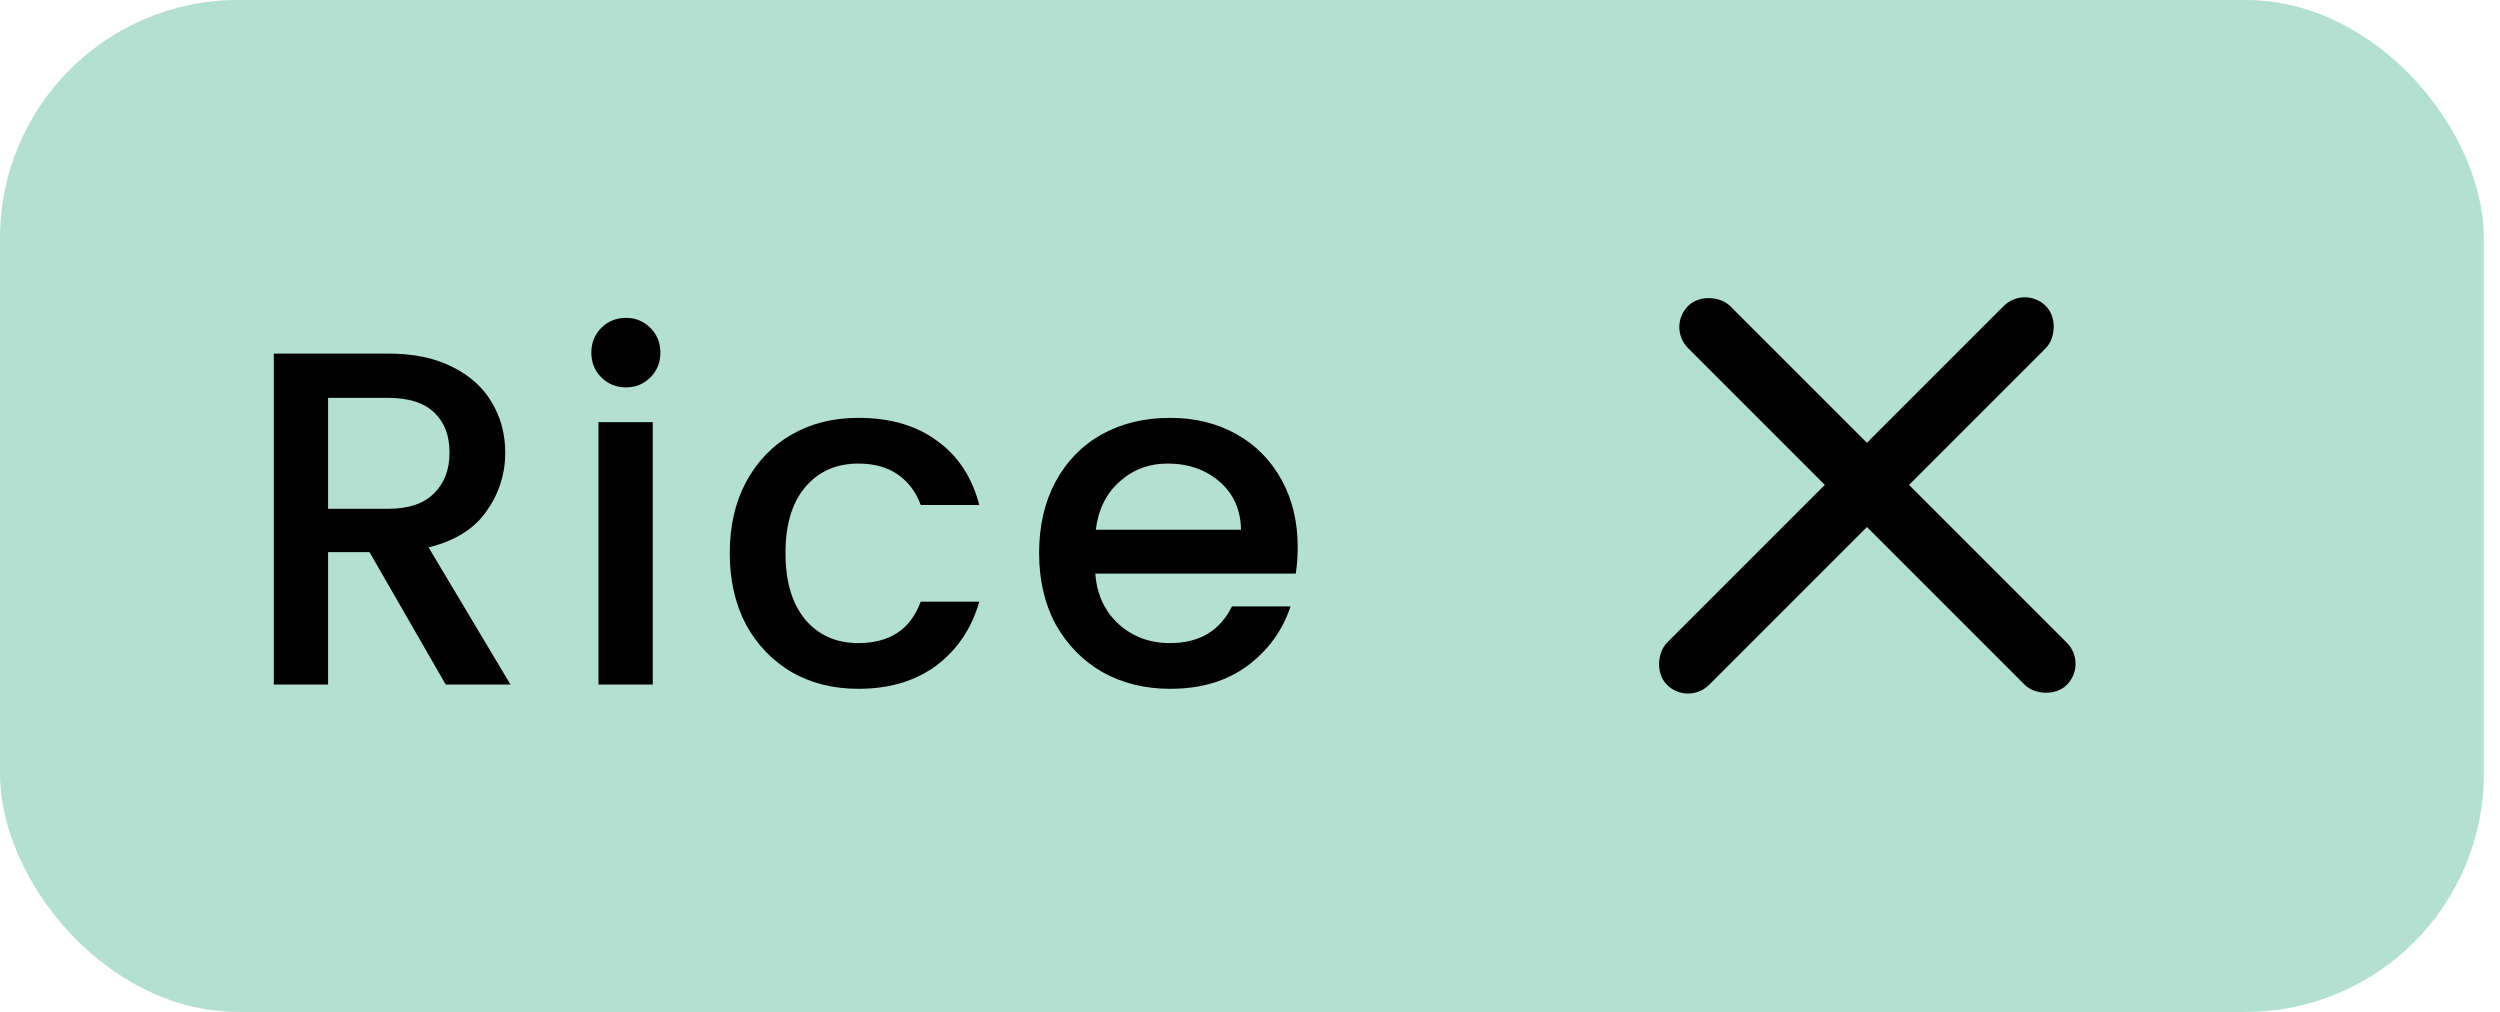 <svg width="84" height="34" viewBox="0 0 84 34" fill="none" xmlns="http://www.w3.org/2000/svg">
<rect width="83.456" height="34" rx="8" fill="#B3E0D0"/>
<path d="M14.976 23L12.416 18.552H11.024V23H9.2V11.88H13.04C13.893 11.88 14.613 12.029 15.2 12.328C15.797 12.627 16.24 13.027 16.528 13.528C16.827 14.029 16.976 14.589 16.976 15.208C16.976 15.933 16.763 16.595 16.336 17.192C15.92 17.779 15.275 18.179 14.4 18.392L17.152 23H14.976ZM11.024 17.096H13.04C13.723 17.096 14.235 16.925 14.576 16.584C14.928 16.243 15.104 15.784 15.104 15.208C15.104 14.632 14.933 14.184 14.592 13.864C14.251 13.533 13.733 13.368 13.04 13.368H11.024V17.096ZM21.037 13.016C20.707 13.016 20.429 12.904 20.205 12.68C19.981 12.456 19.869 12.179 19.869 11.848C19.869 11.517 19.981 11.24 20.205 11.016C20.429 10.792 20.707 10.68 21.037 10.68C21.357 10.68 21.629 10.792 21.853 11.016C22.077 11.24 22.189 11.517 22.189 11.848C22.189 12.179 22.077 12.456 21.853 12.68C21.629 12.904 21.357 13.016 21.037 13.016ZM21.933 14.184V23H20.109V14.184H21.933ZM24.52 18.584C24.52 17.677 24.701 16.883 25.064 16.2C25.438 15.507 25.95 14.973 26.6 14.6C27.251 14.227 27.997 14.04 28.84 14.04C29.907 14.04 30.787 14.296 31.48 14.808C32.184 15.309 32.659 16.029 32.904 16.968H30.936C30.776 16.531 30.52 16.189 30.168 15.944C29.816 15.699 29.373 15.576 28.84 15.576C28.093 15.576 27.496 15.843 27.048 16.376C26.611 16.899 26.392 17.635 26.392 18.584C26.392 19.533 26.611 20.275 27.048 20.808C27.496 21.341 28.093 21.608 28.84 21.608C29.896 21.608 30.595 21.144 30.936 20.216H32.904C32.648 21.112 32.168 21.827 31.464 22.36C30.76 22.883 29.886 23.144 28.84 23.144C27.997 23.144 27.251 22.957 26.6 22.584C25.95 22.2 25.438 21.667 25.064 20.984C24.701 20.291 24.52 19.491 24.52 18.584ZM43.602 18.376C43.602 18.707 43.581 19.005 43.538 19.272H36.802C36.855 19.976 37.117 20.541 37.586 20.968C38.055 21.395 38.631 21.608 39.314 21.608C40.295 21.608 40.989 21.197 41.394 20.376H43.362C43.095 21.187 42.61 21.853 41.906 22.376C41.212 22.888 40.349 23.144 39.314 23.144C38.471 23.144 37.714 22.957 37.042 22.584C36.38 22.2 35.858 21.667 35.474 20.984C35.1 20.291 34.914 19.491 34.914 18.584C34.914 17.677 35.095 16.883 35.458 16.2C35.831 15.507 36.349 14.973 37.01 14.6C37.682 14.227 38.45 14.04 39.314 14.04C40.146 14.04 40.887 14.221 41.538 14.584C42.188 14.947 42.695 15.459 43.058 16.12C43.42 16.771 43.602 17.523 43.602 18.376ZM41.698 17.8C41.687 17.128 41.447 16.589 40.978 16.184C40.508 15.779 39.927 15.576 39.234 15.576C38.605 15.576 38.066 15.779 37.618 16.184C37.17 16.579 36.903 17.117 36.818 17.8H41.698Z" fill="black"/>
<rect x="68.032" y="9.575" width="2" height="18" rx="1" transform="rotate(45 68.032 9.575)" fill="black"/>
<rect x="70.153" y="22.303" width="2" height="18" rx="1" transform="rotate(135 70.153 22.303)" fill="black"/>
</svg>
